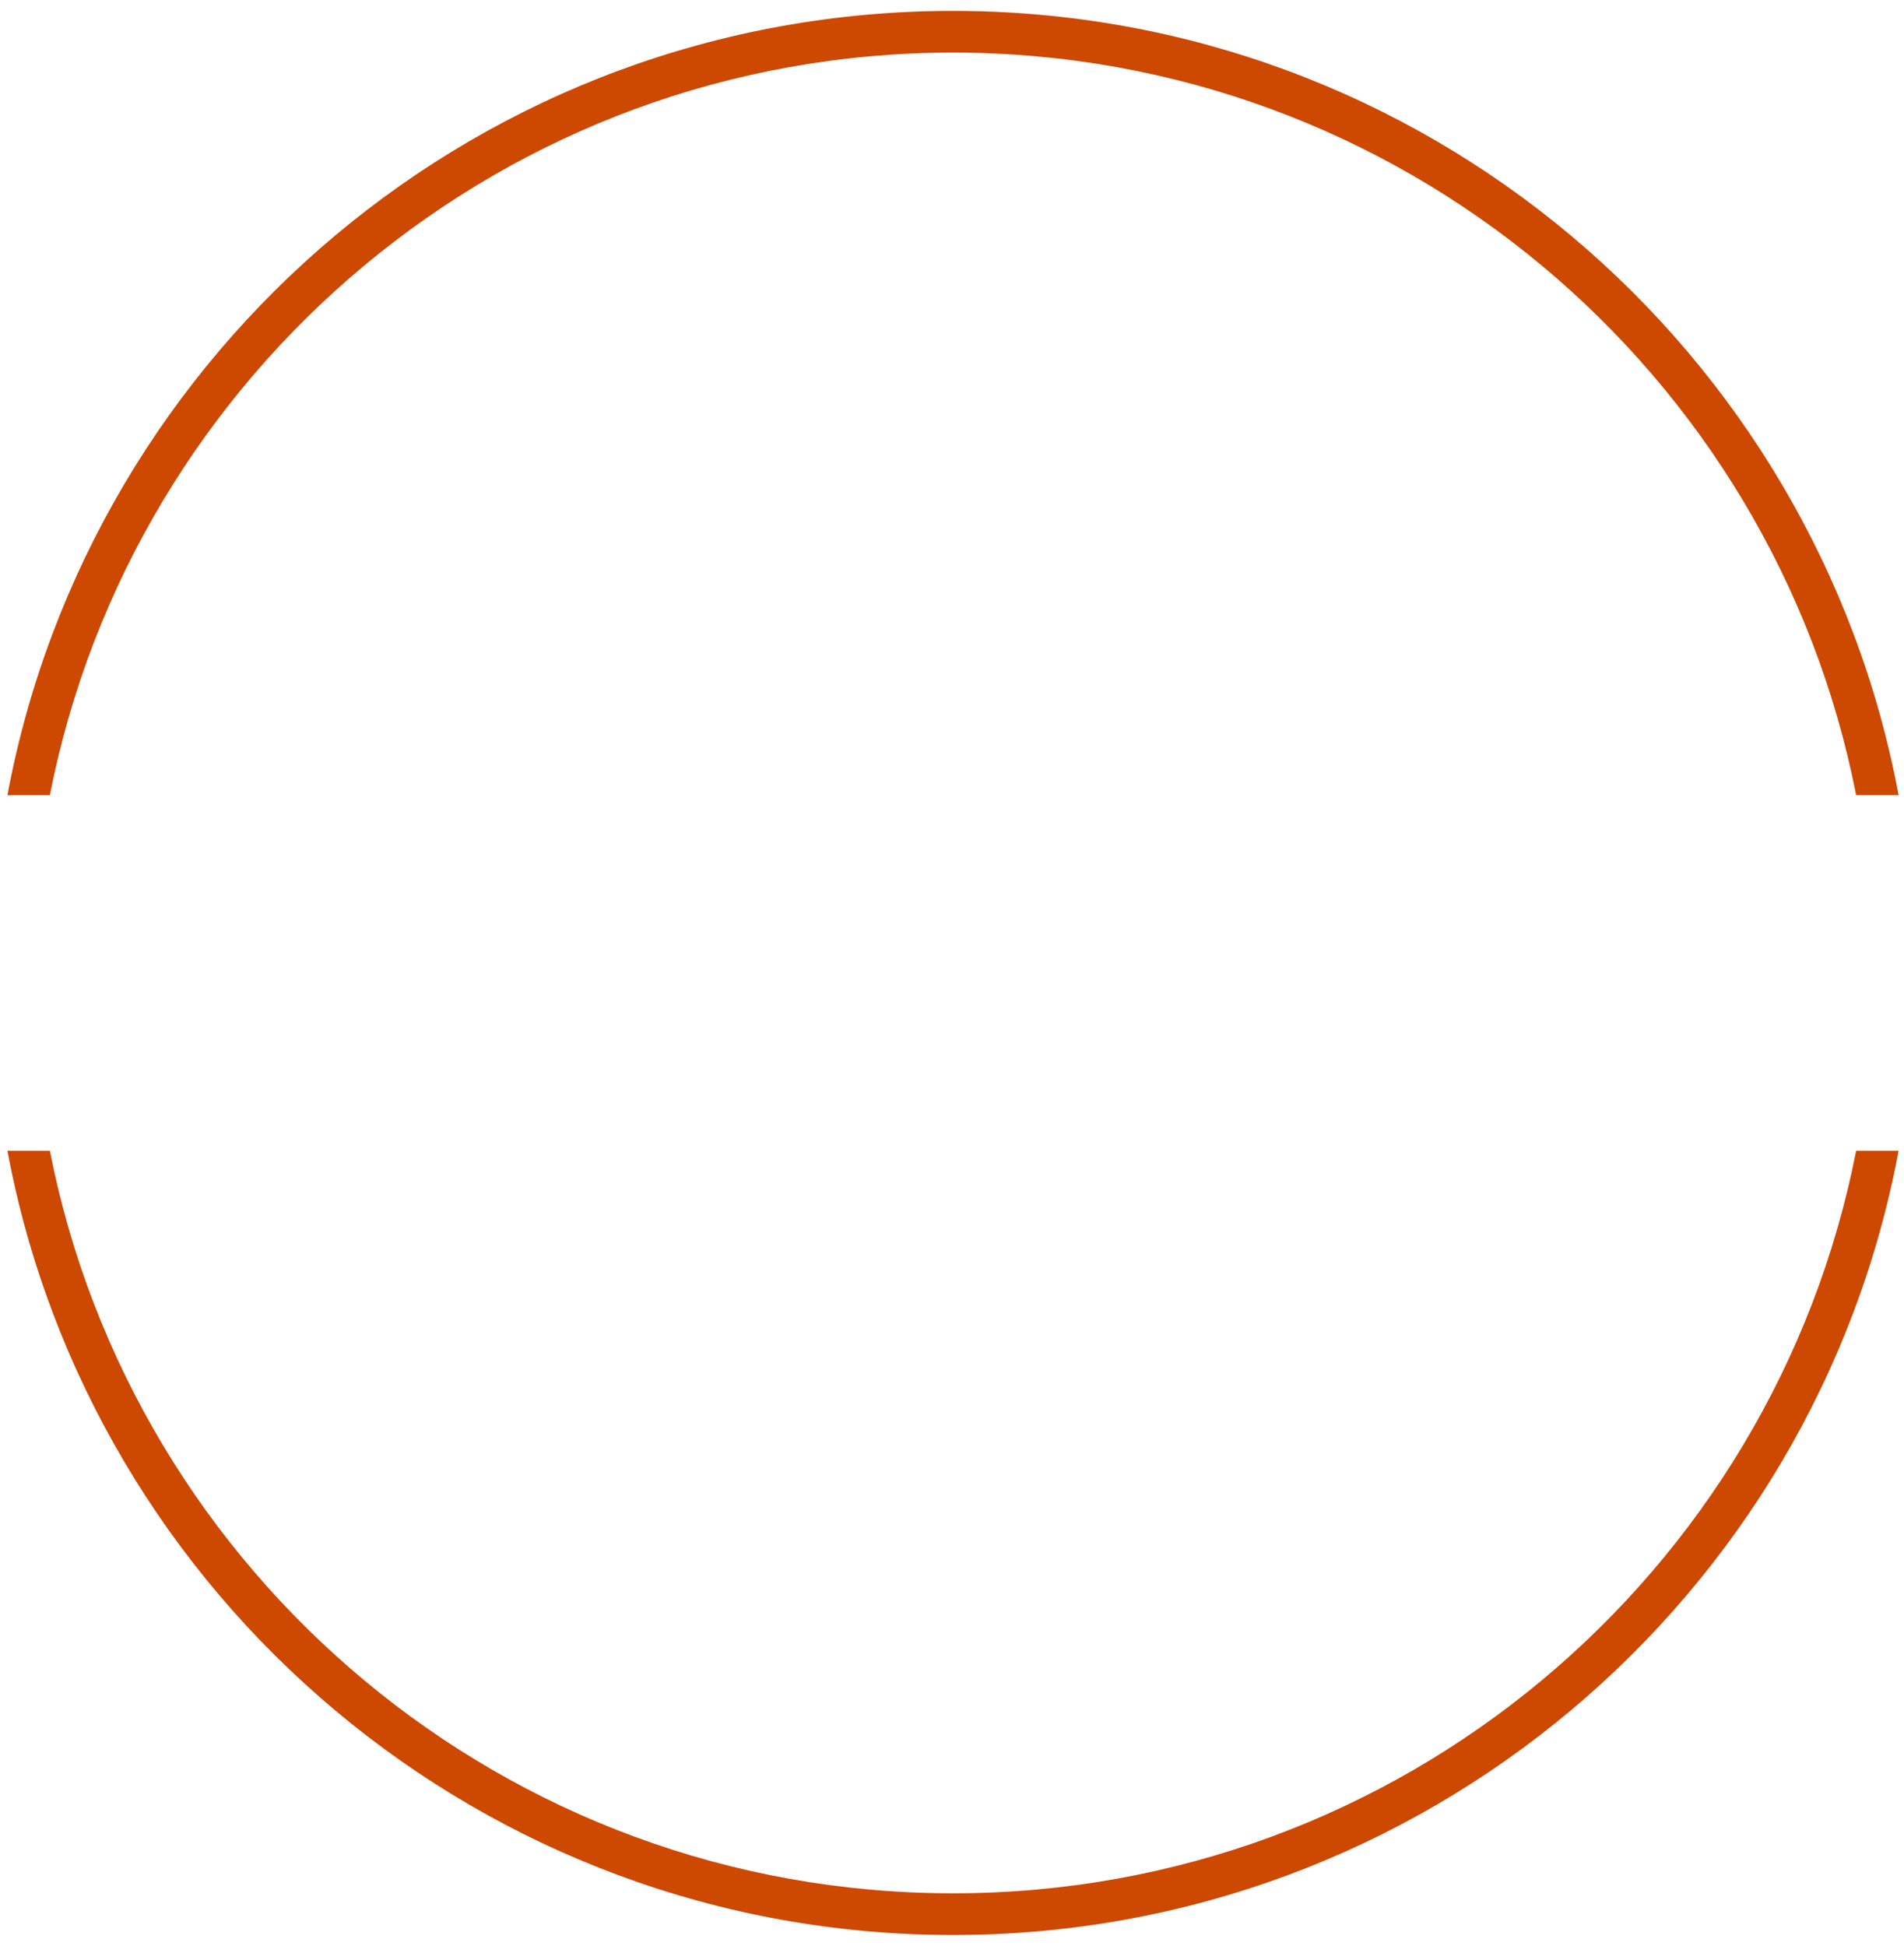 <svg width="137" height="140" viewBox="0 0 137 140" fill="none" xmlns="http://www.w3.org/2000/svg">
<path fill-rule="evenodd" clip-rule="evenodd" d="M133.556 82.798C127.596 113.247 100.767 136.222 68.573 136.222C36.378 136.222 9.55 113.247 3.589 82.798H0.534C6.536 114.914 34.716 139.222 68.573 139.222C102.43 139.222 130.609 114.914 136.611 82.798H133.556ZM3.589 57.209C9.55 26.76 36.378 3.784 68.573 3.784C100.767 3.784 127.596 26.76 133.556 57.209H136.611C130.609 25.093 102.43 0.784 68.573 0.784C34.716 0.784 6.536 25.093 0.534 57.209H3.589Z" fill="#CD4800"/>
</svg>
